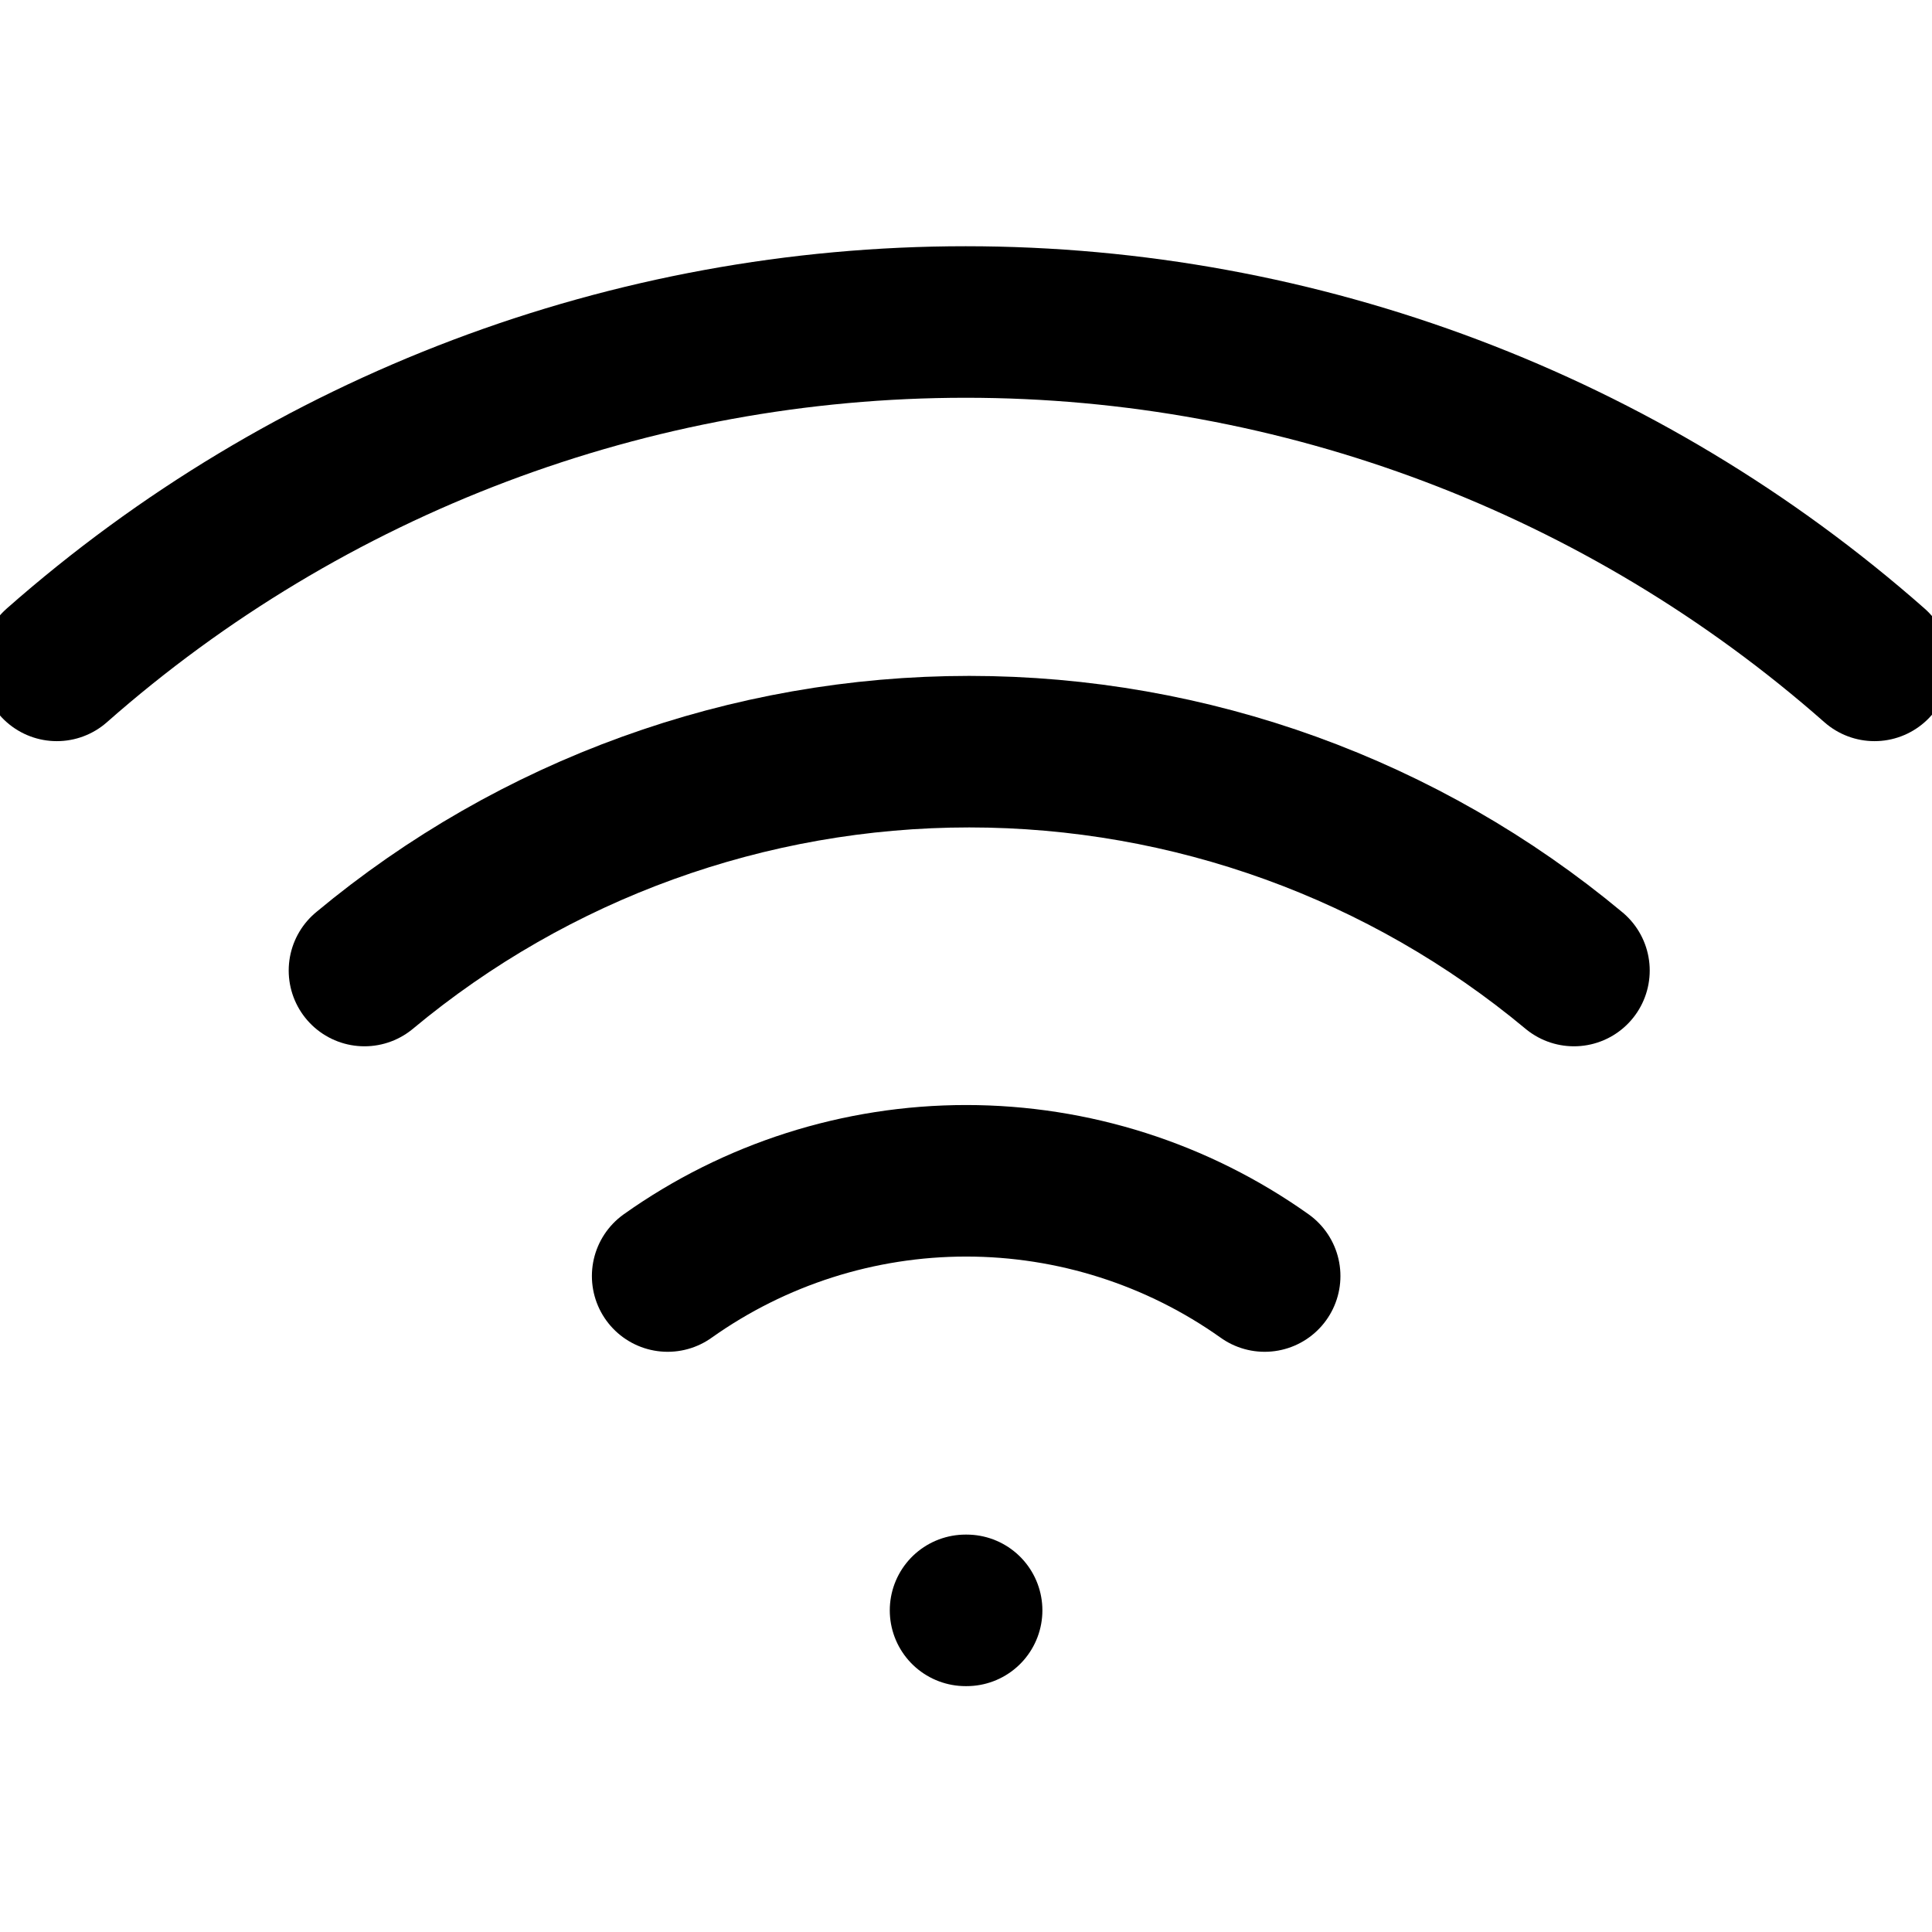 <svg width="102" height="102" viewBox="0 0 102 102" fill="none" xmlns="http://www.w3.org/2000/svg">
<g clip-path="url(#clip0)">
<path d="M19.242 51.239C28.206 43.772 39.504 39.684 51.17 39.684C62.836 39.684 74.133 43.772 83.097 51.239" stroke="black" stroke-width="8" stroke-linecap="round" stroke-linejoin="round"/>
<path d="M3 35.129C16.254 23.446 33.314 17 50.982 17C68.65 17 85.71 23.446 98.964 35.129" stroke="black" stroke-width="8" stroke-linecap="round" stroke-linejoin="round"/>
<path d="M35.249 67.368C39.853 64.097 45.361 62.34 51.009 62.34C56.657 62.34 62.164 64.097 66.768 67.368" stroke="black" stroke-width="8" stroke-linecap="round" stroke-linejoin="round"/>
<path d="M50.976 85.019H51.033" stroke="black" stroke-width="8" stroke-linecap="round" stroke-linejoin="round"/>
</g>
<defs>
<clipPath id="clip0">
<rect width="102" height="102" fill="white"/>
</clipPath>
</defs>
</svg>
